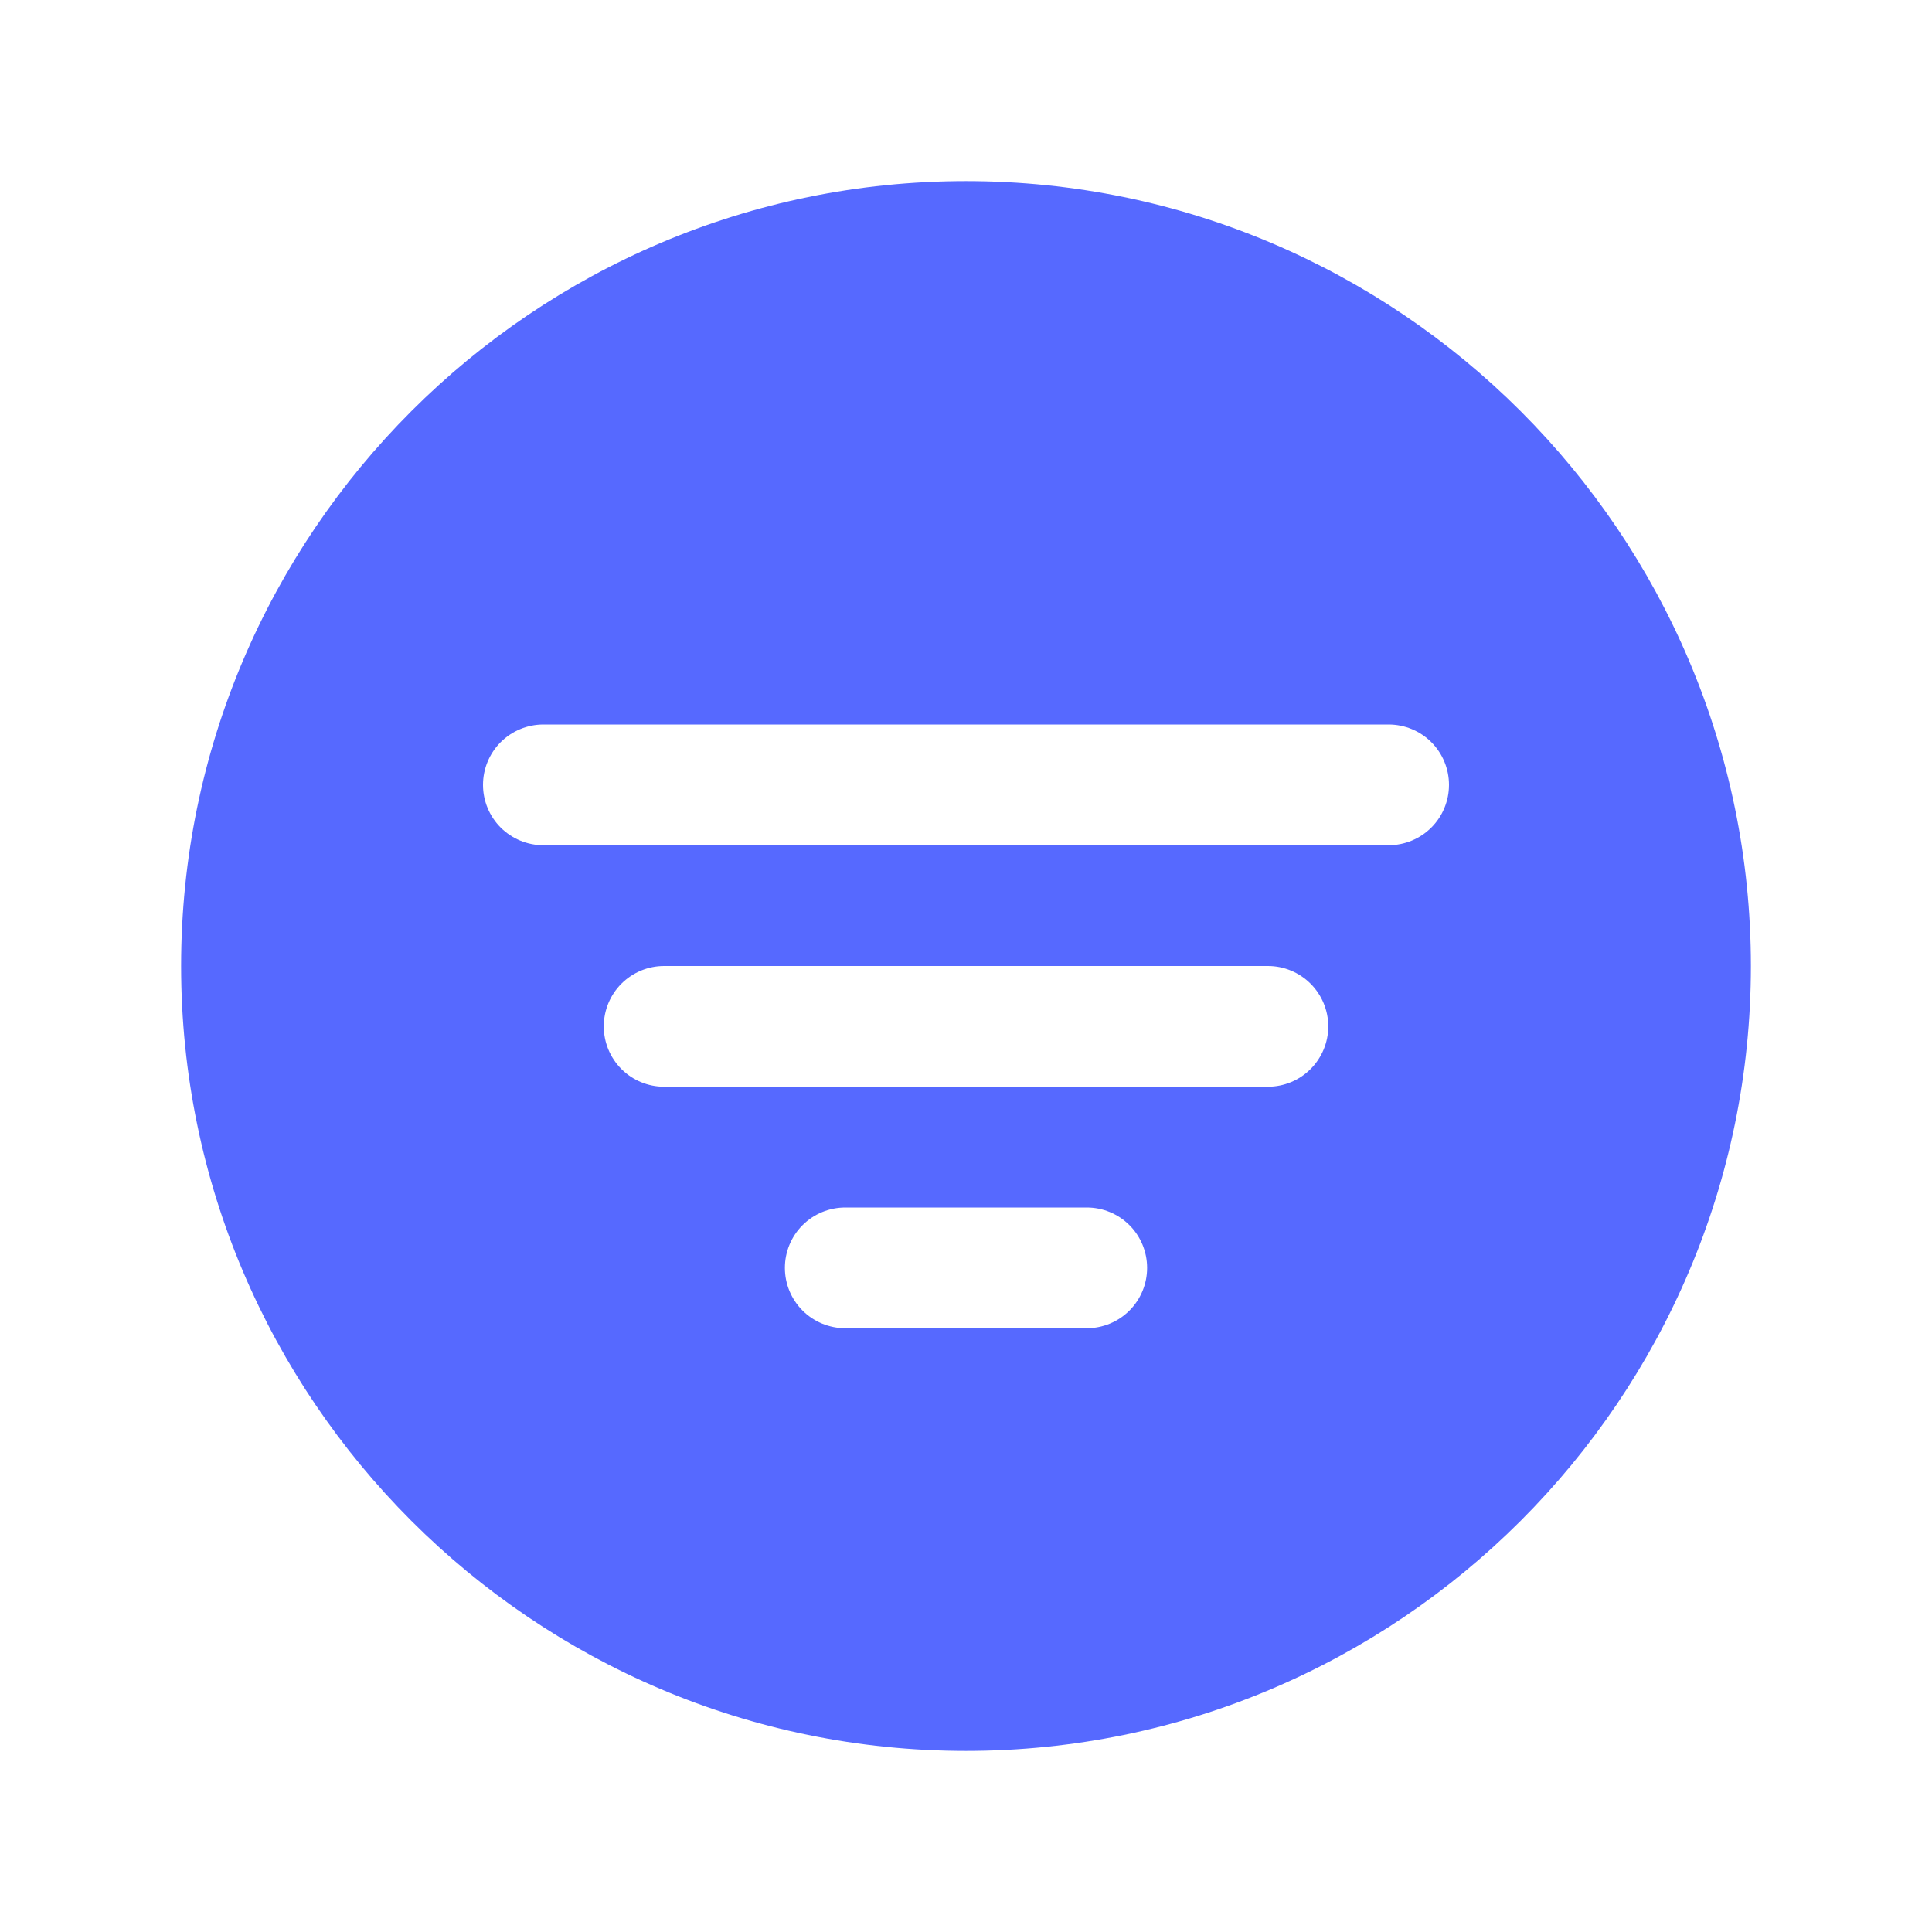 <svg width="35" height="35" viewBox="0 0 35 35" fill="none" xmlns="http://www.w3.org/2000/svg">
<path d="M17.5 3.281C9.66 3.281 3.281 9.66 3.281 17.5C3.281 25.34 9.66 31.719 17.5 31.719C25.34 31.719 31.719 25.34 31.719 17.5C31.719 9.66 25.34 3.281 17.5 3.281ZM19.688 24.062H15.313C15.023 24.062 14.744 23.947 14.539 23.742C14.334 23.537 14.219 23.259 14.219 22.969C14.219 22.678 14.334 22.4 14.539 22.195C14.744 21.99 15.023 21.875 15.313 21.875H19.688C19.978 21.875 20.256 21.99 20.461 22.195C20.666 22.4 20.781 22.678 20.781 22.969C20.781 23.259 20.666 23.537 20.461 23.742C20.256 23.947 19.978 24.062 19.688 24.062ZM22.969 19.687H12.031C11.741 19.687 11.463 19.572 11.258 19.367C11.053 19.162 10.938 18.884 10.938 18.594C10.938 18.303 11.053 18.025 11.258 17.82C11.463 17.615 11.741 17.5 12.031 17.5H22.969C23.259 17.5 23.537 17.615 23.742 17.82C23.947 18.025 24.063 18.303 24.063 18.594C24.063 18.884 23.947 19.162 23.742 19.367C23.537 19.572 23.259 19.687 22.969 19.687ZM25.156 15.312H9.844C9.554 15.312 9.276 15.197 9.07 14.992C8.865 14.787 8.75 14.509 8.75 14.219C8.75 13.928 8.865 13.65 9.07 13.445C9.276 13.24 9.554 13.125 9.844 13.125H25.156C25.446 13.125 25.725 13.24 25.93 13.445C26.135 13.65 26.25 13.928 26.25 14.219C26.25 14.509 26.135 14.787 25.93 14.992C25.725 15.197 25.446 15.312 25.156 15.312Z" fill="#5669FF"/>
</svg>
